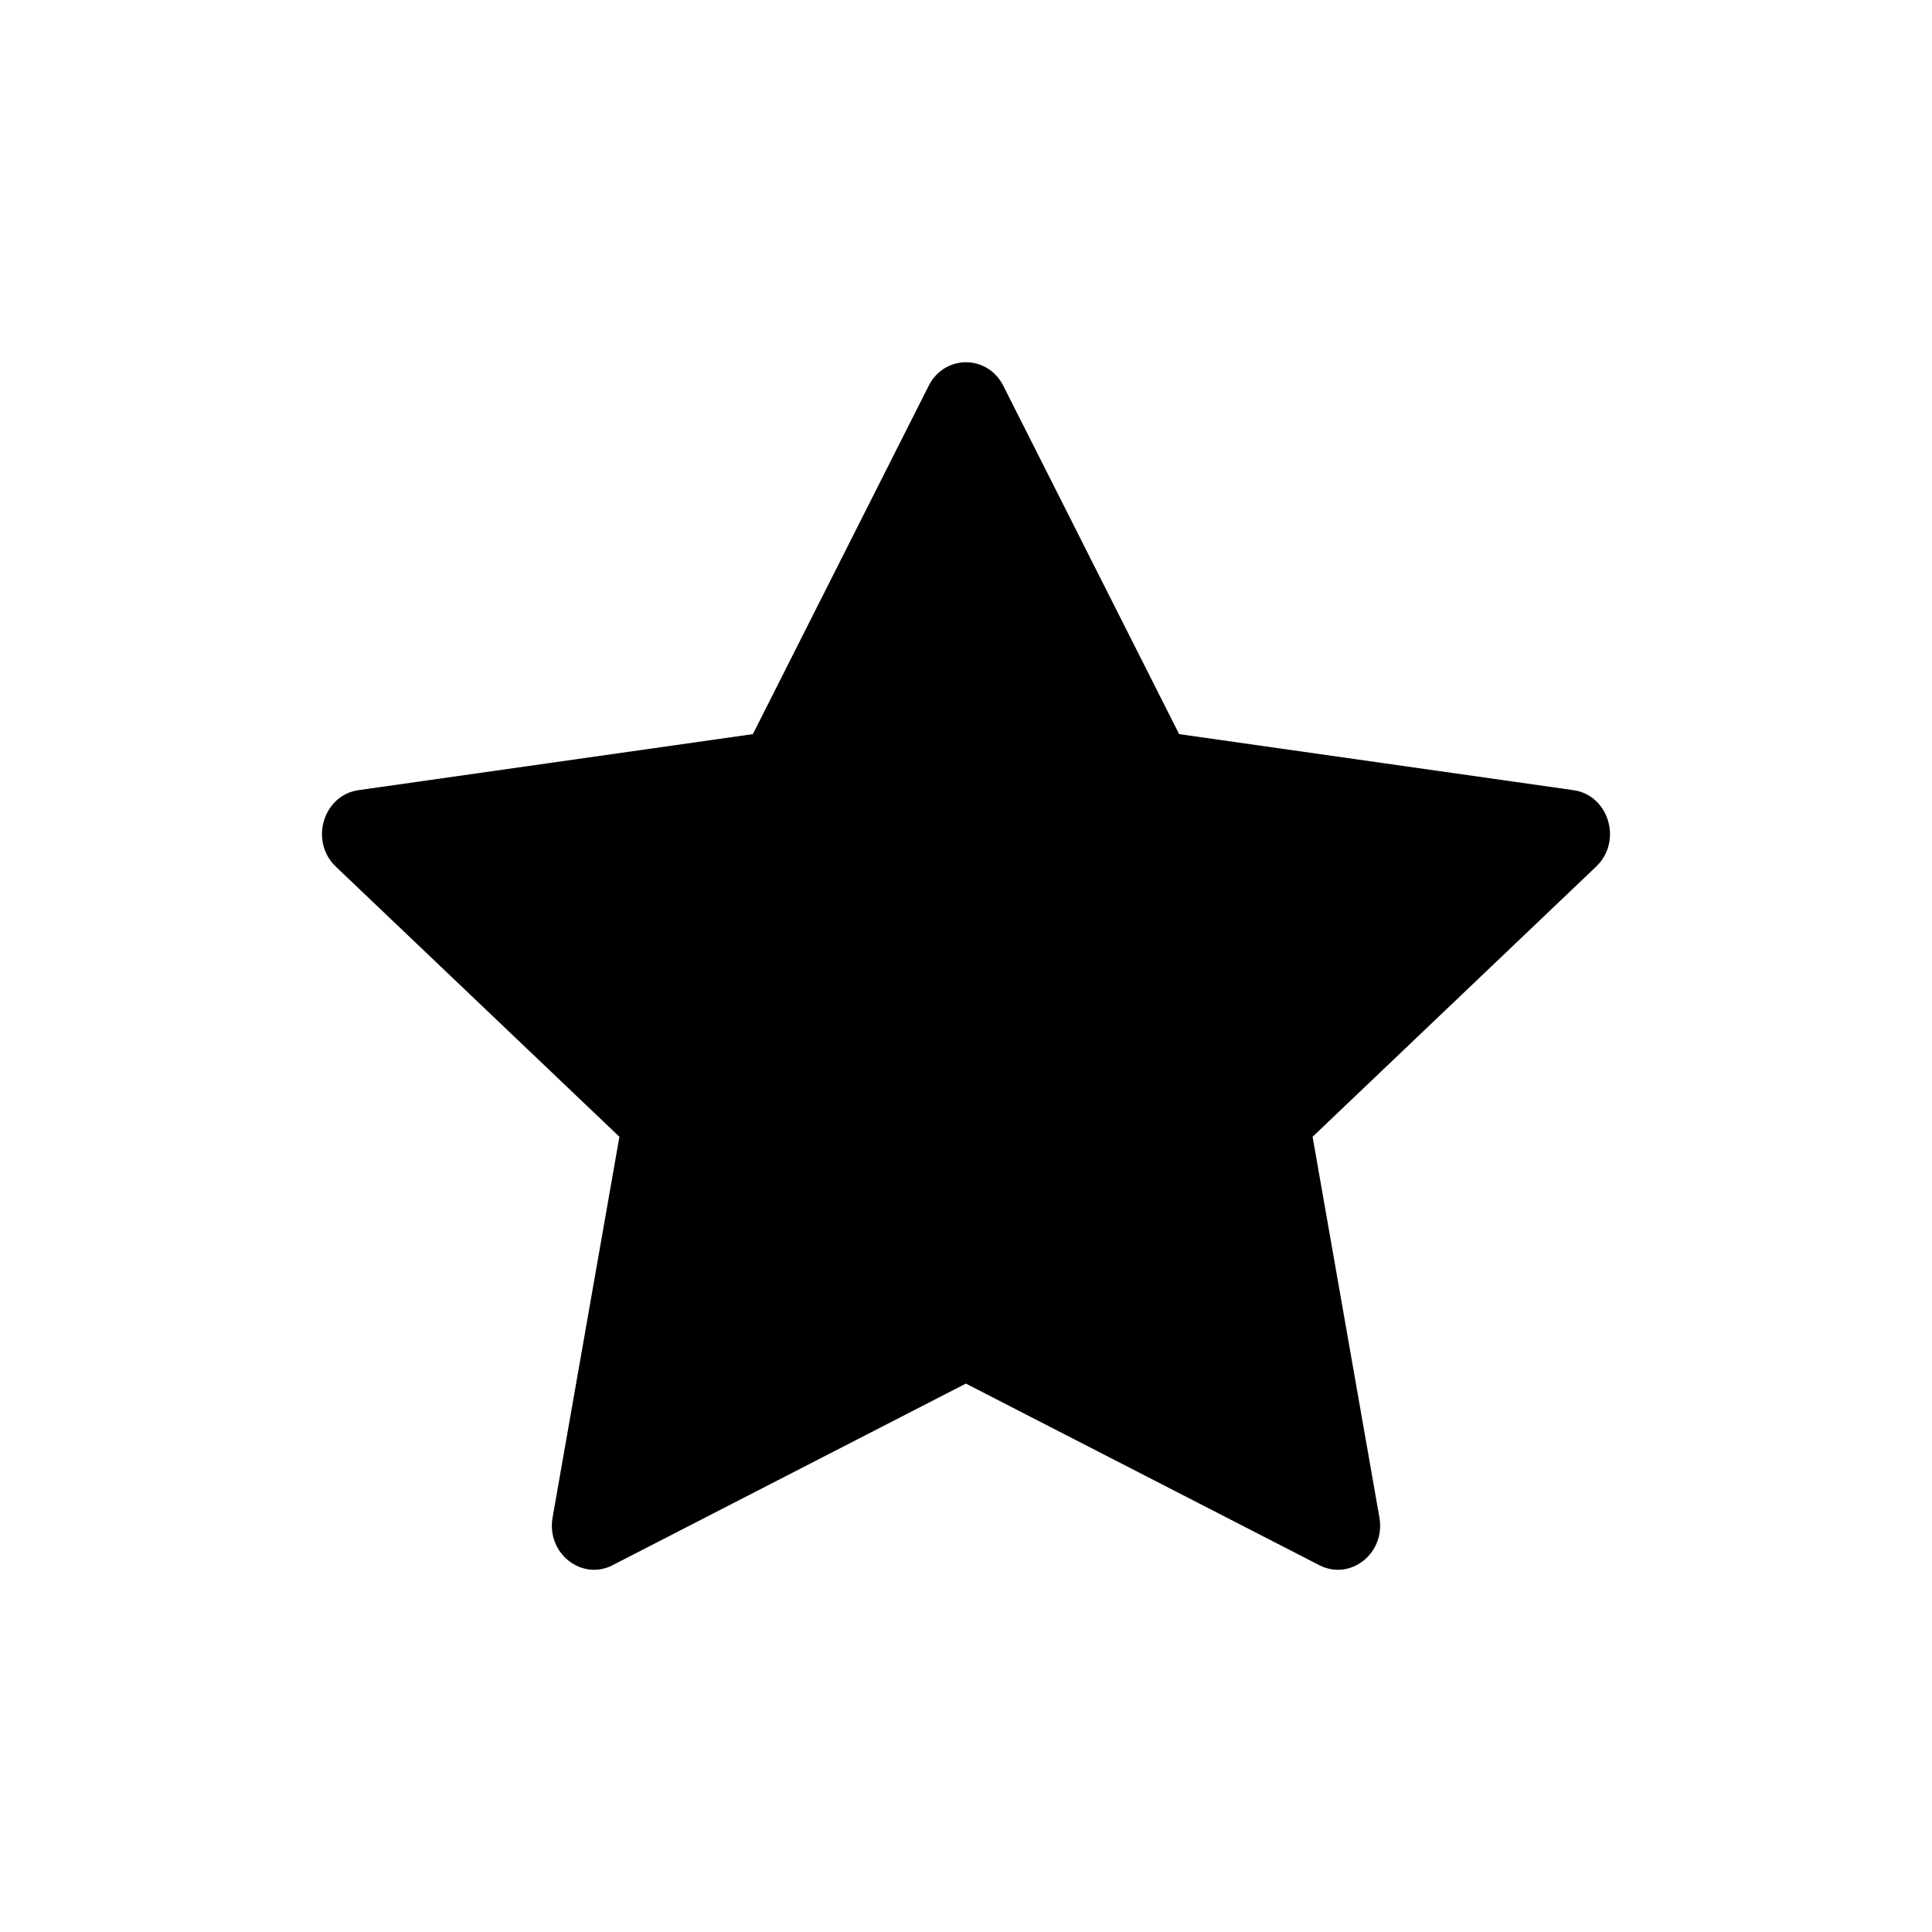 <svg width="48" height="48" viewBox="0 0 48 48" xmlns="http://www.w3.org/2000/svg">
<path d="M15.221 38.887C14.449 39.283 13.573 38.589 13.729 37.703L15.389 28.243L8.343 21.531C7.685 20.903 8.027 19.755 8.909 19.631L18.705 18.239L23.073 9.585C23.467 8.805 24.533 8.805 24.927 9.585L29.295 18.239L39.091 19.631C39.973 19.755 40.315 20.903 39.655 21.531L32.611 28.243L34.271 37.703C34.427 38.589 33.551 39.283 32.779 38.887L23.997 34.375L15.219 38.887H15.221Z"/>
</svg>
